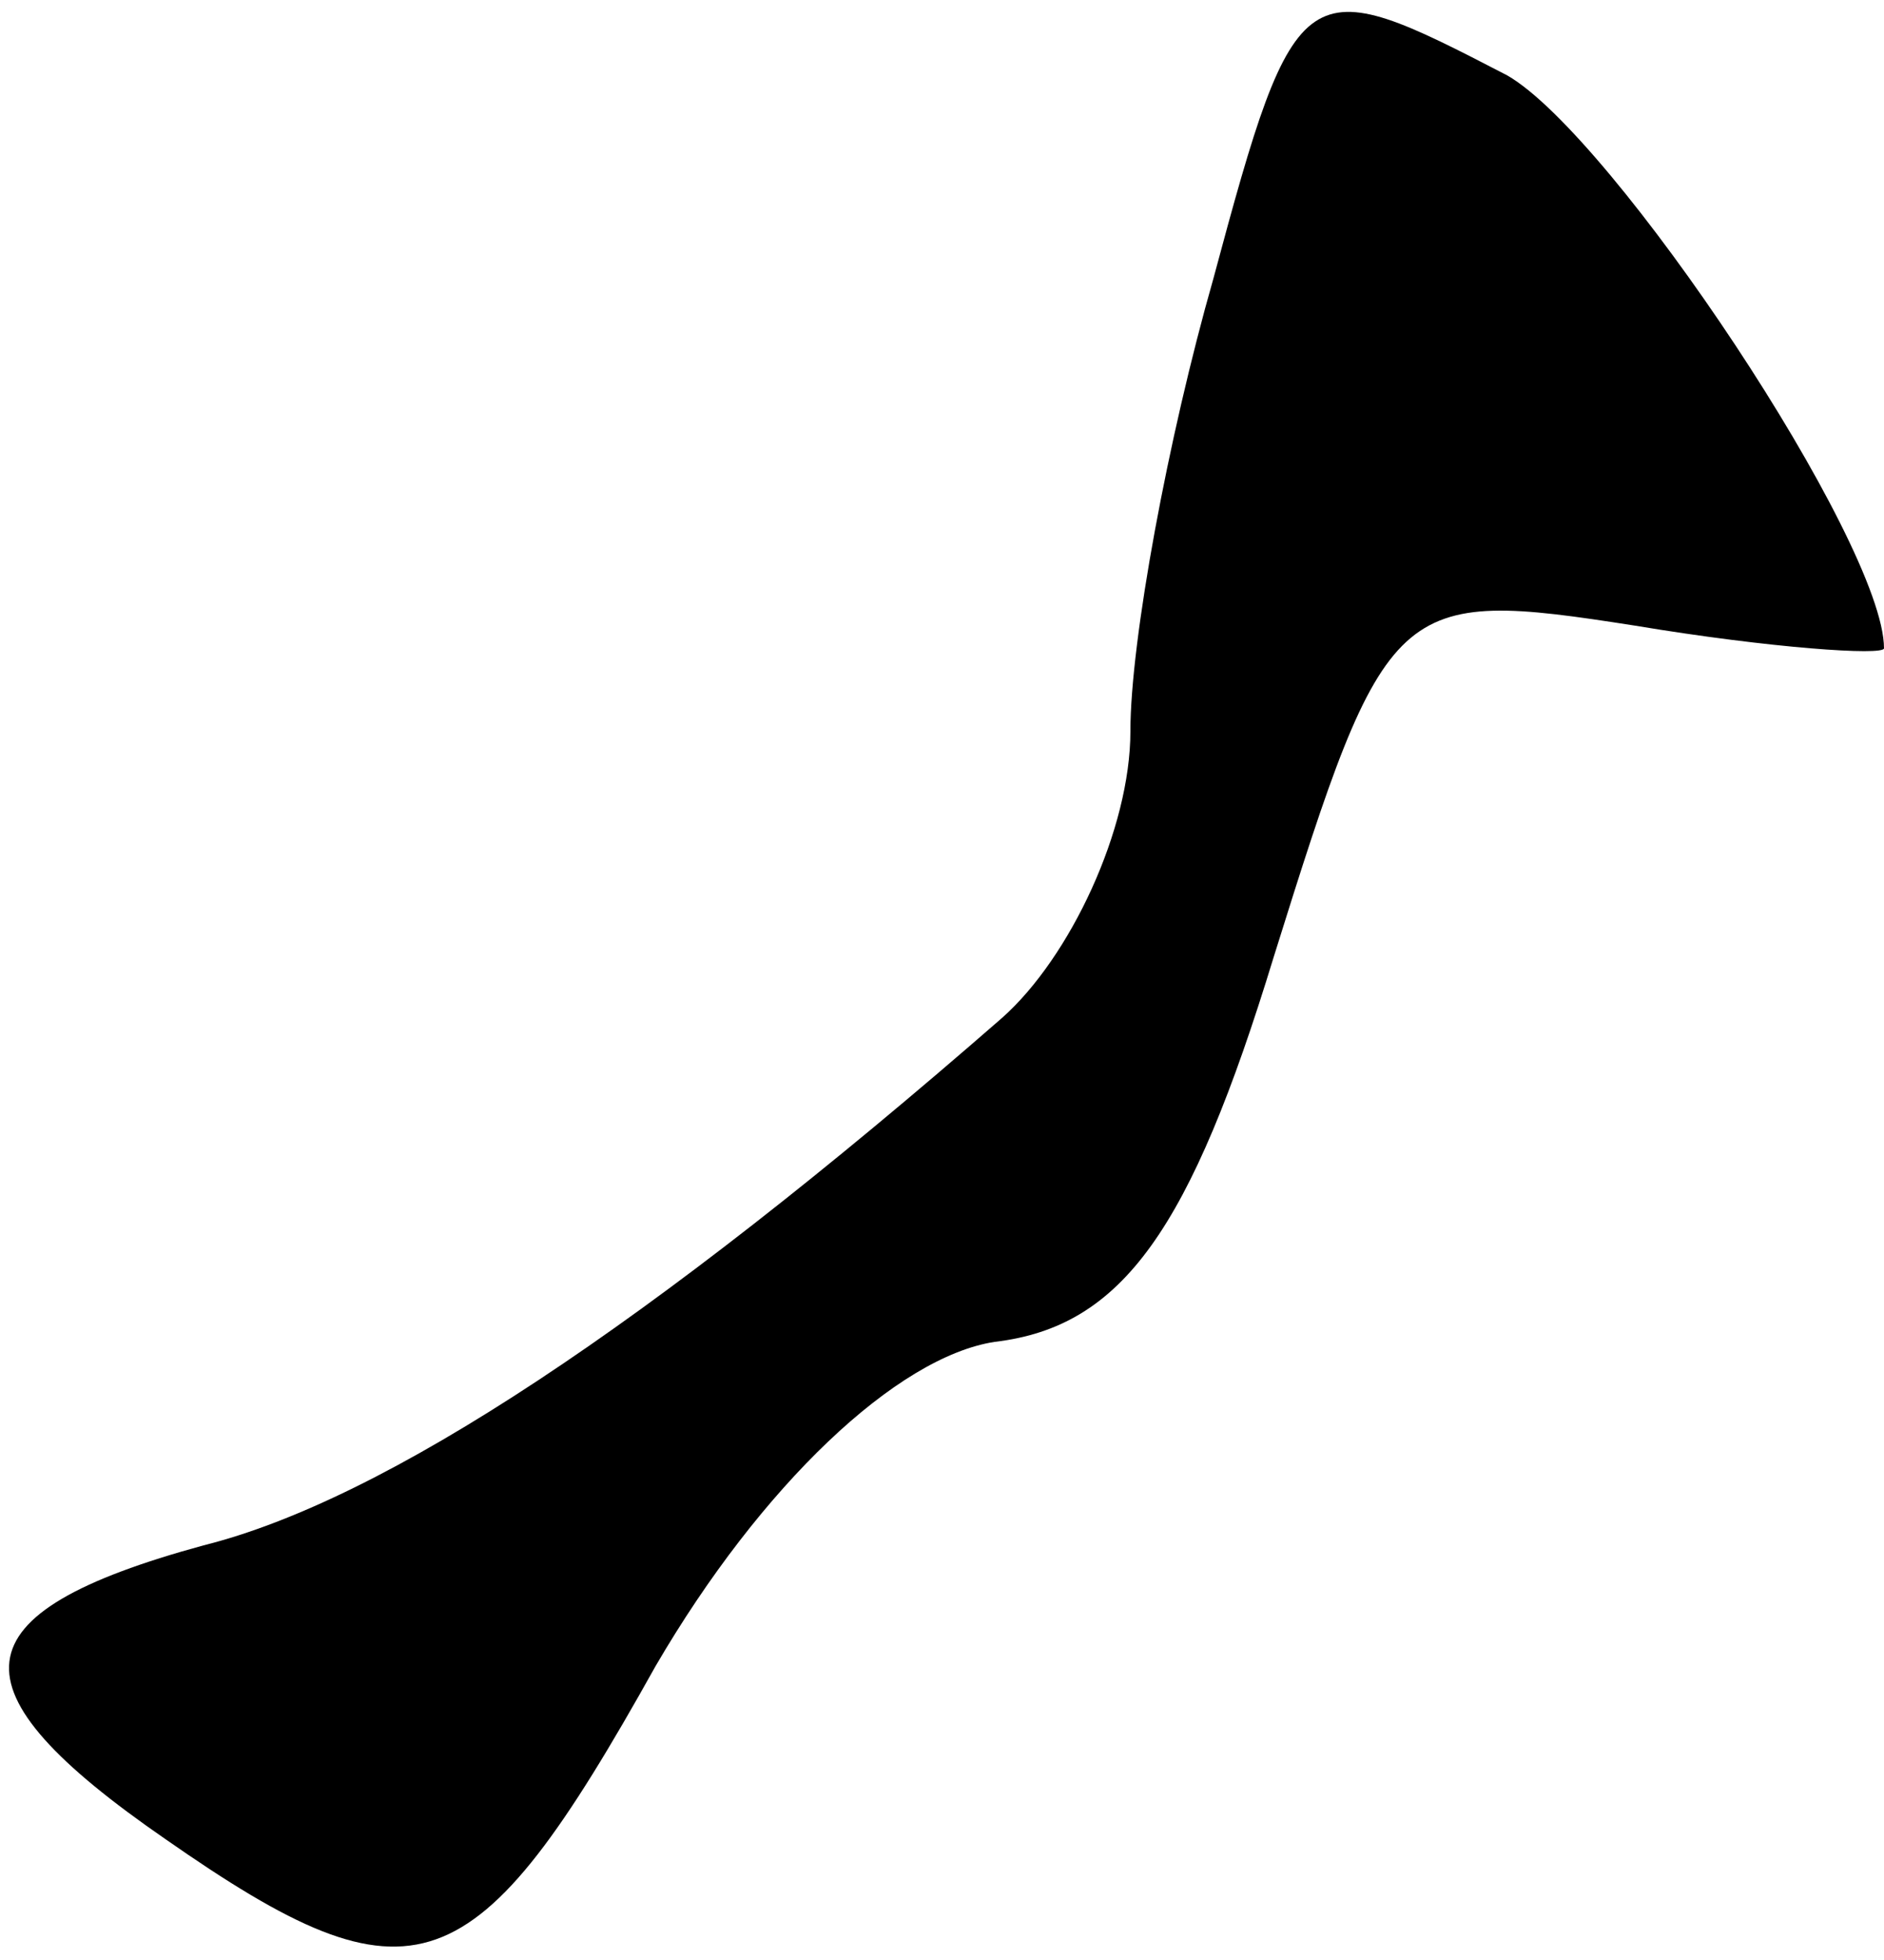 <?xml version="1.0" standalone="no"?>
<!DOCTYPE svg PUBLIC "-//W3C//DTD SVG 20010904//EN"
 "http://www.w3.org/TR/2001/REC-SVG-20010904/DTD/svg10.dtd">
<svg version="1.0" xmlns="http://www.w3.org/2000/svg"
 width="25pt" height="26pt" viewBox="0 0 25 26"
 preserveAspectRatio="xMidYMid meet">
<g transform="translate(0,26) scale(0.1,-0.1)"
fill="#000000" stroke="none">
<path fill="#000000" stroke="none" d="M161 223 c-6 -21 -11 -48 -11 -60 0
-13 -8 -30 -17 -38 -47 -41 -82 -64 -106 -70 -33 -9 -34 -19 -5 -39 33 -23 41
-20 65 23 14 24 32 41 45 43 17 2 26 15 37 51 15 48 16 49 48 44 18 -3 33 -4
33 -3 0 14 -36 68 -50 76 -27 14 -28 14 -39 -27z"/>
</g>
</svg>

